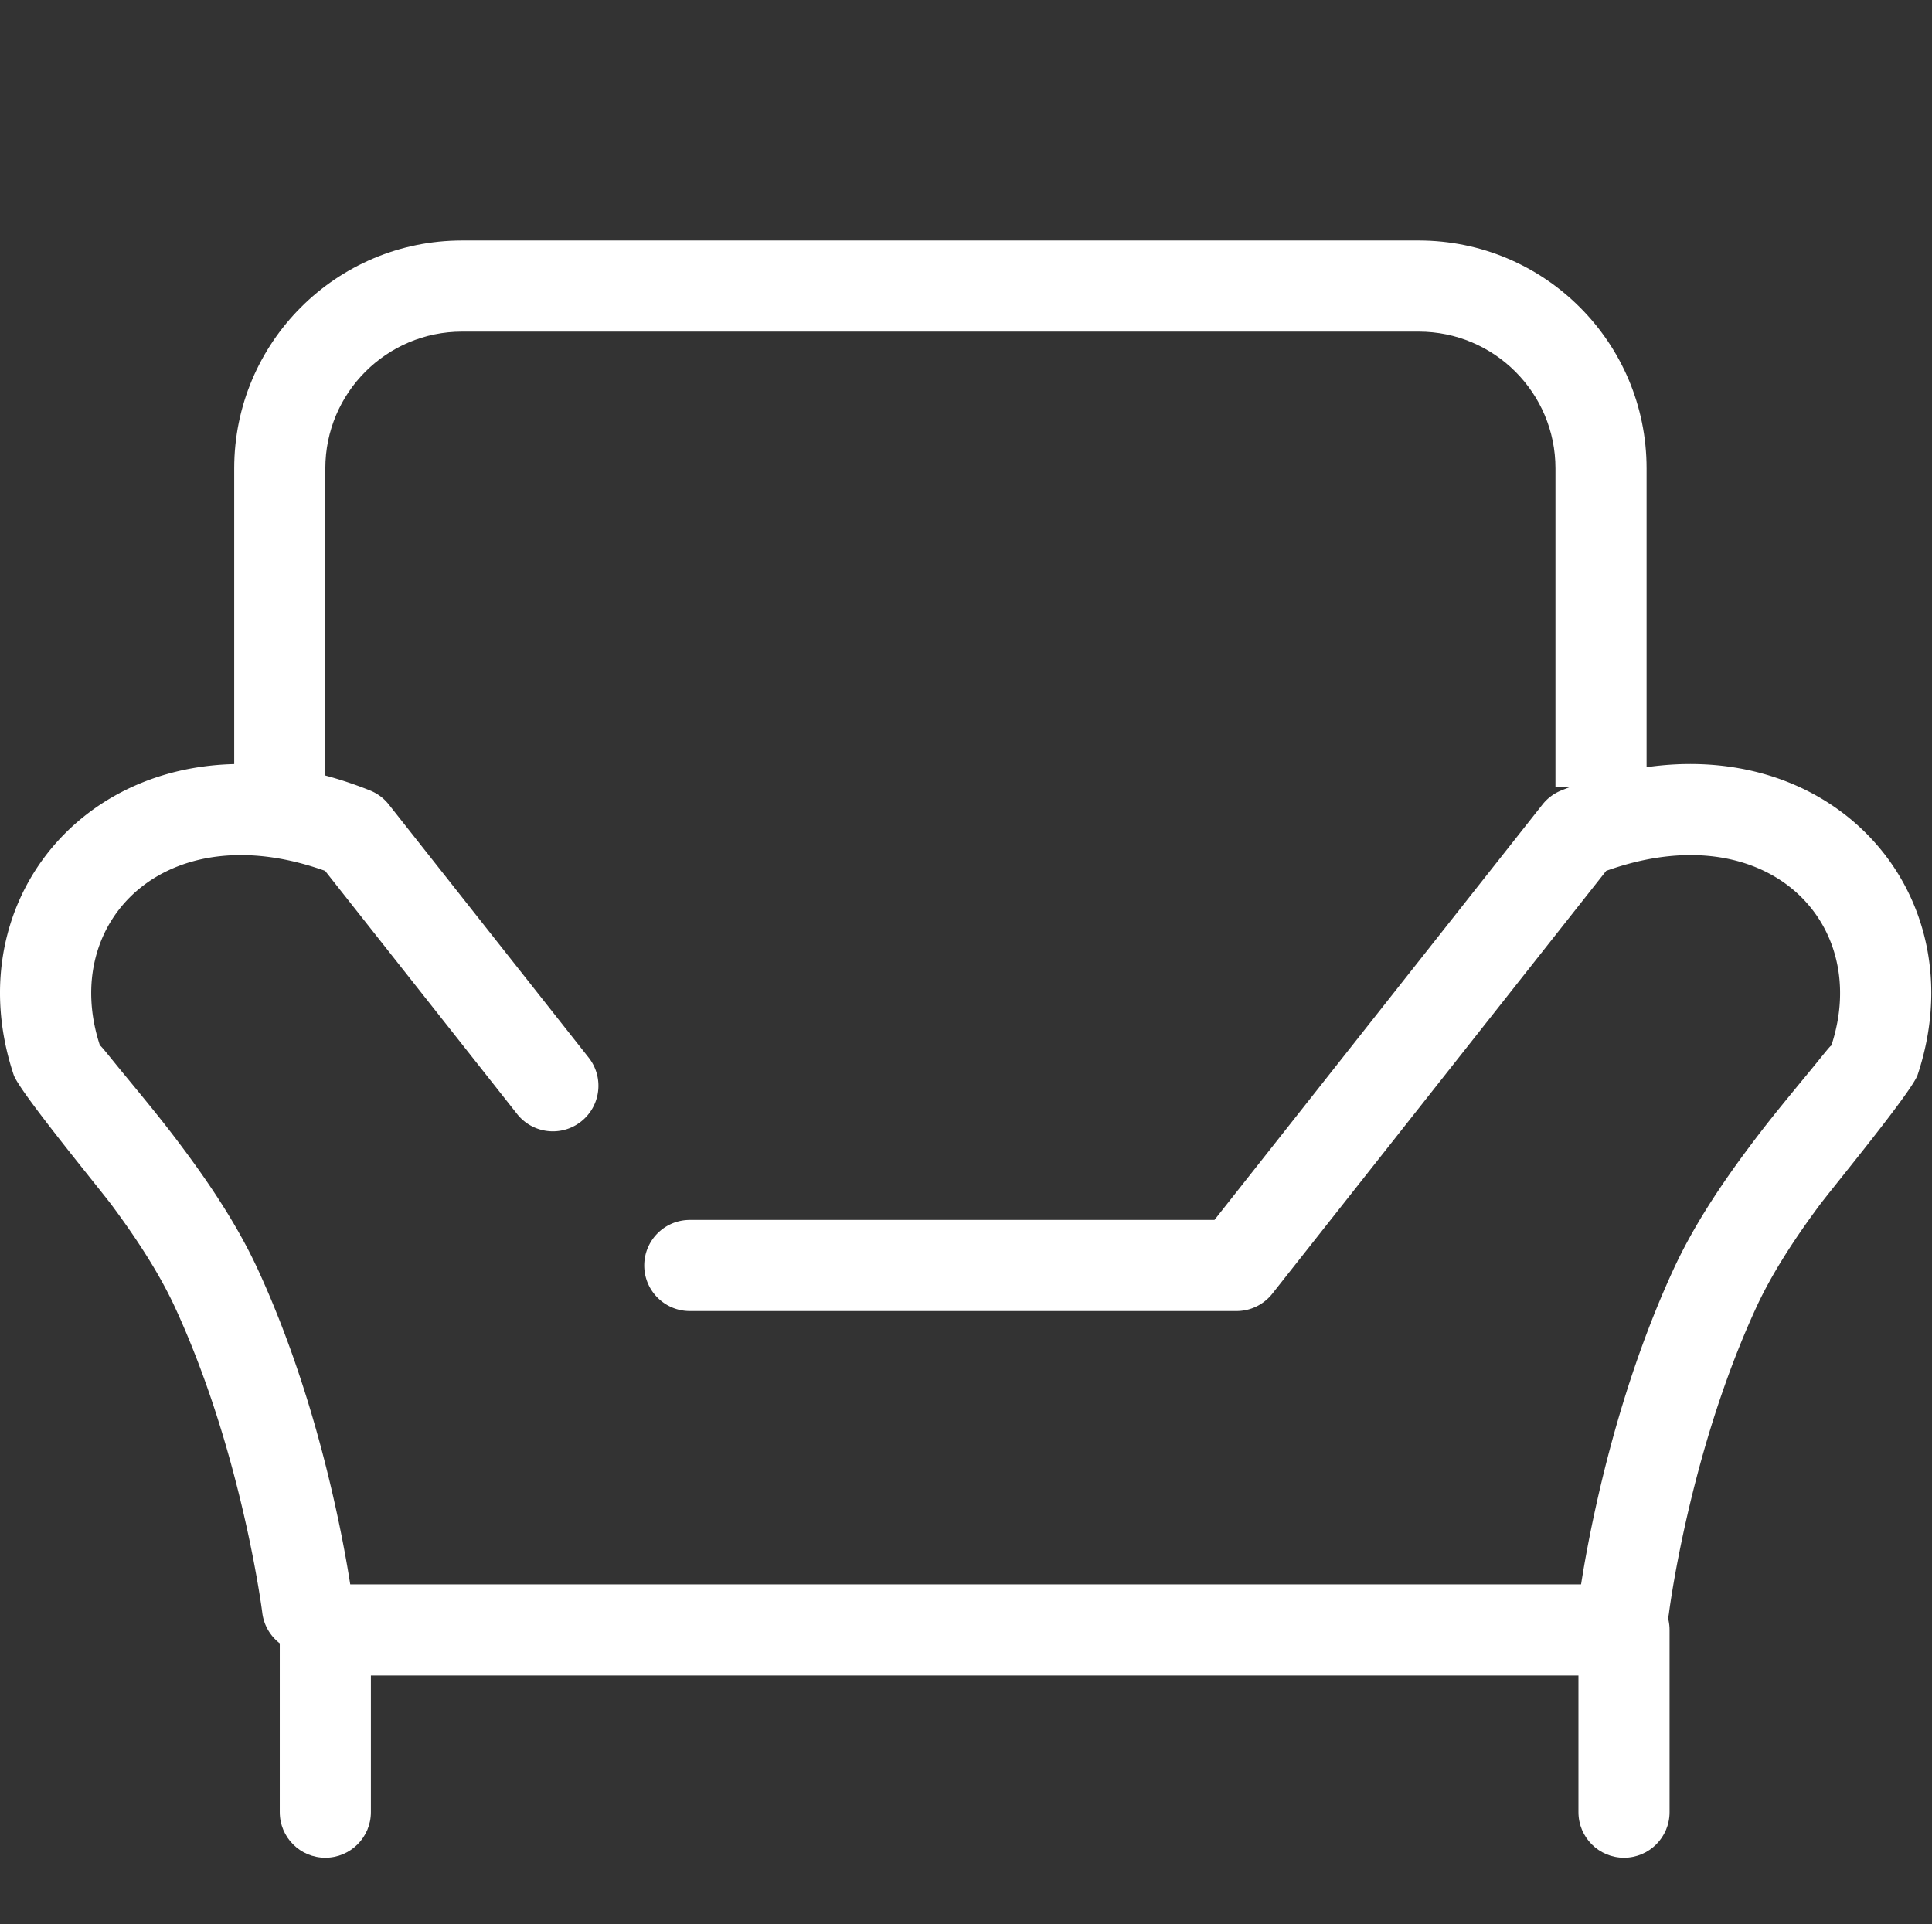 <?xml version="1.0" standalone="no"?><!DOCTYPE svg PUBLIC "-//W3C//DTD SVG 1.1//EN" "http://www.w3.org/Graphics/SVG/1.1/DTD/svg11.dtd"><svg t="1653991400819" class="icon" viewBox="0 0 1028 1024" version="1.1" xmlns="http://www.w3.org/2000/svg" p-id="1272" xmlns:xlink="http://www.w3.org/1999/xlink" width="200.781" height="200"><rect x="0" y="0" width="1028" height="1024" fill="#333333" stroke="none"/><defs><style type="text/css"></style></defs><path d="M888.07 858.261c0.255-2.052 0.845-6.166 1.815-12.043 1.642-9.94 3.757-21.05 6.39-33.033 7.516-34.193 17.635-68.356 30.65-100.033a447.318 447.318 0 0 1 7.584-17.419c7.656-16.59 18.941-34.562 33.538-54.227 6.412-8.639 49.378-60.718 52.297-69.476 35.181-105.544-61.78-202.506-189.577-151.387a24.242 24.242 0 0 0-10.024 7.487L638.924 658.433l19.028-9.22h-290.91c-13.388 0-24.242 10.853-24.242 24.242 0 13.388 10.854 24.242 24.243 24.242h290.909c7.42 0 14.43-3.397 19.027-9.22l181.818-230.304-10.024 7.487c88.654-35.461 147.969 23.854 125.574 91.038 0.52-1.557-4.607 5.158-12.207 14.37-16.885 20.465-23.307 28.448-33.025 41.54-16.419 22.12-29.37 42.744-38.63 62.81a495.754 495.754 0 0 0-8.407 19.308c-14.188 34.532-25.081 71.307-33.157 108.051-2.823 12.846-5.097 24.789-6.872 35.54-1.08 6.537-1.762 11.29-2.094 13.967-1.65 13.287 7.782 25.396 21.069 27.046 13.286 1.65 25.395-7.782 27.046-21.069zM187.674 852.284c-0.333-2.676-1.014-7.43-2.094-13.967-1.776-10.751-4.05-22.694-6.873-35.54-8.075-36.744-18.968-73.519-33.156-108.05a495.75 495.75 0 0 0-8.408-19.309c-9.26-20.066-22.21-40.69-38.63-62.81-9.717-13.092-16.14-21.075-33.024-41.54-7.6-9.212-12.727-15.927-12.208-14.37-22.394-67.184 36.92-126.5 125.574-91.038l-10.024-7.487 106.317 134.668c8.296 10.509 23.54 12.302 34.049 4.006 10.508-8.296 12.302-23.54 4.006-34.05L206.886 428.13a24.242 24.242 0 0 0-10.024-7.487C69.065 369.524-27.897 466.486 7.284 572.03c2.92 8.758 45.886 60.837 52.297 69.476 14.597 19.665 25.882 37.636 33.538 54.227a447.316 447.316 0 0 1 7.585 17.42c13.014 31.676 23.134 65.839 30.649 100.032 2.633 11.982 4.748 23.094 6.39 33.033 0.97 5.877 1.56 9.99 1.815 12.043 1.651 13.287 13.76 22.72 27.047 21.07 13.286-1.651 22.719-13.76 21.069-27.047z" p-id="1273" fill="#ffffff"></path><path d="M197.346 964.364v-96.97l-24.243 24.242H864.12l-24.243-24.242v96.97c0 13.388 10.854 24.242 24.243 24.242 13.388 0 24.242-10.854 24.242-24.242v-96.97c0-13.389-10.854-24.242-24.242-24.242H173.103c-13.388 0-24.242 10.853-24.242 24.242v96.97c0 13.388 10.854 24.242 24.242 24.242 13.39 0 24.243-10.854 24.243-24.242zM173.103 418.91V249.27c0-40.194 32.59-72.785 72.773-72.785h509c40.192 0 72.773 32.585 72.773 72.785v169.64h48.485V249.27c0-66.977-54.288-121.27-121.258-121.27h-509c-66.961 0-121.258 54.299-121.258 121.27v169.64h48.485z" p-id="1274" fill="#ffffff"></path></svg>